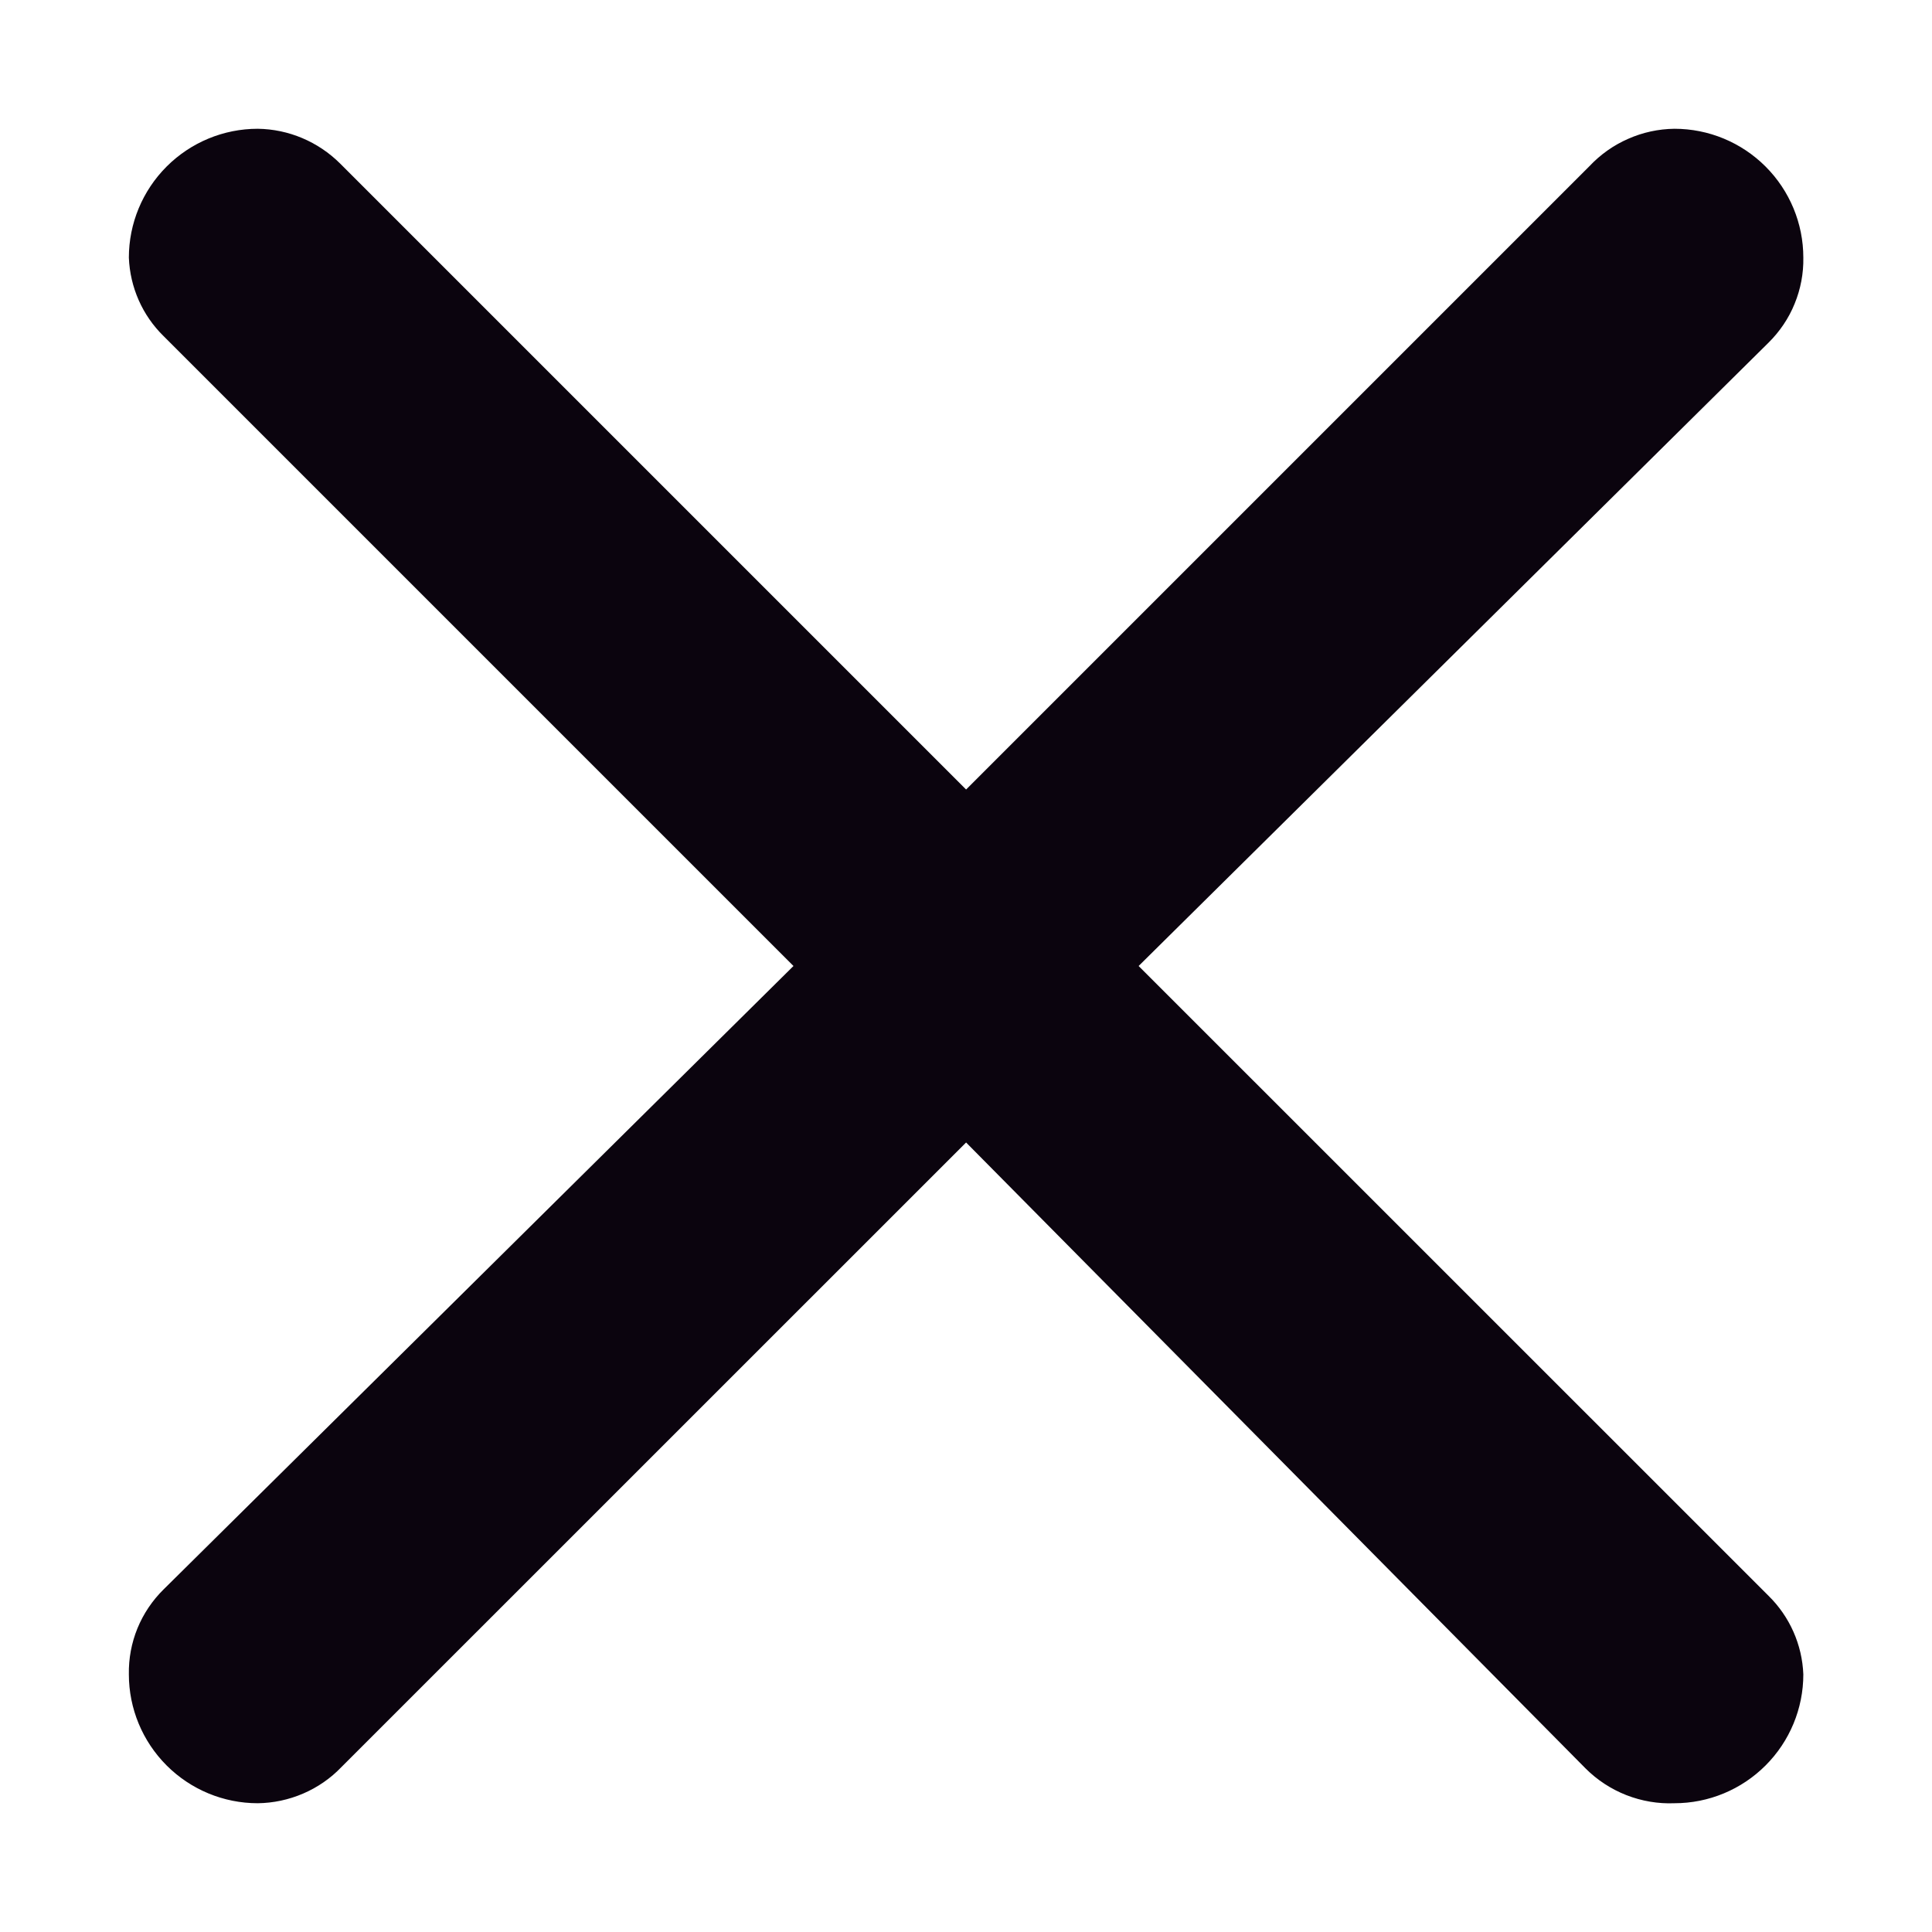 <svg width="20" height="20" viewBox="0 0 20 20" fill="none" xmlns="http://www.w3.org/2000/svg">
<path d="M3.521 1.693L10.001 8.173L16.454 1.72C16.567 1.6 16.703 1.503 16.855 1.437C17.006 1.37 17.169 1.335 17.334 1.333C17.688 1.333 18.027 1.474 18.277 1.724C18.527 1.974 18.668 2.313 18.668 2.667C18.671 2.83 18.64 2.993 18.578 3.144C18.517 3.295 18.424 3.432 18.308 3.547L11.787 10L18.308 16.52C18.527 16.735 18.656 17.026 18.668 17.333C18.668 17.687 18.527 18.026 18.277 18.276C18.027 18.526 17.688 18.667 17.334 18.667C17.164 18.674 16.995 18.645 16.836 18.583C16.678 18.521 16.534 18.427 16.414 18.307L10.001 11.827L3.534 18.293C3.422 18.41 3.287 18.503 3.138 18.567C2.989 18.631 2.829 18.665 2.668 18.667C2.314 18.667 1.975 18.526 1.725 18.276C1.475 18.026 1.334 17.687 1.334 17.333C1.331 17.17 1.361 17.008 1.423 16.856C1.485 16.705 1.577 16.568 1.694 16.453L8.214 10L1.694 3.48C1.474 3.265 1.346 2.974 1.334 2.667C1.334 2.313 1.475 1.974 1.725 1.724C1.975 1.474 2.314 1.333 2.668 1.333C2.988 1.337 3.294 1.467 3.521 1.693Z" fill="#0B040E"/>
</svg>

